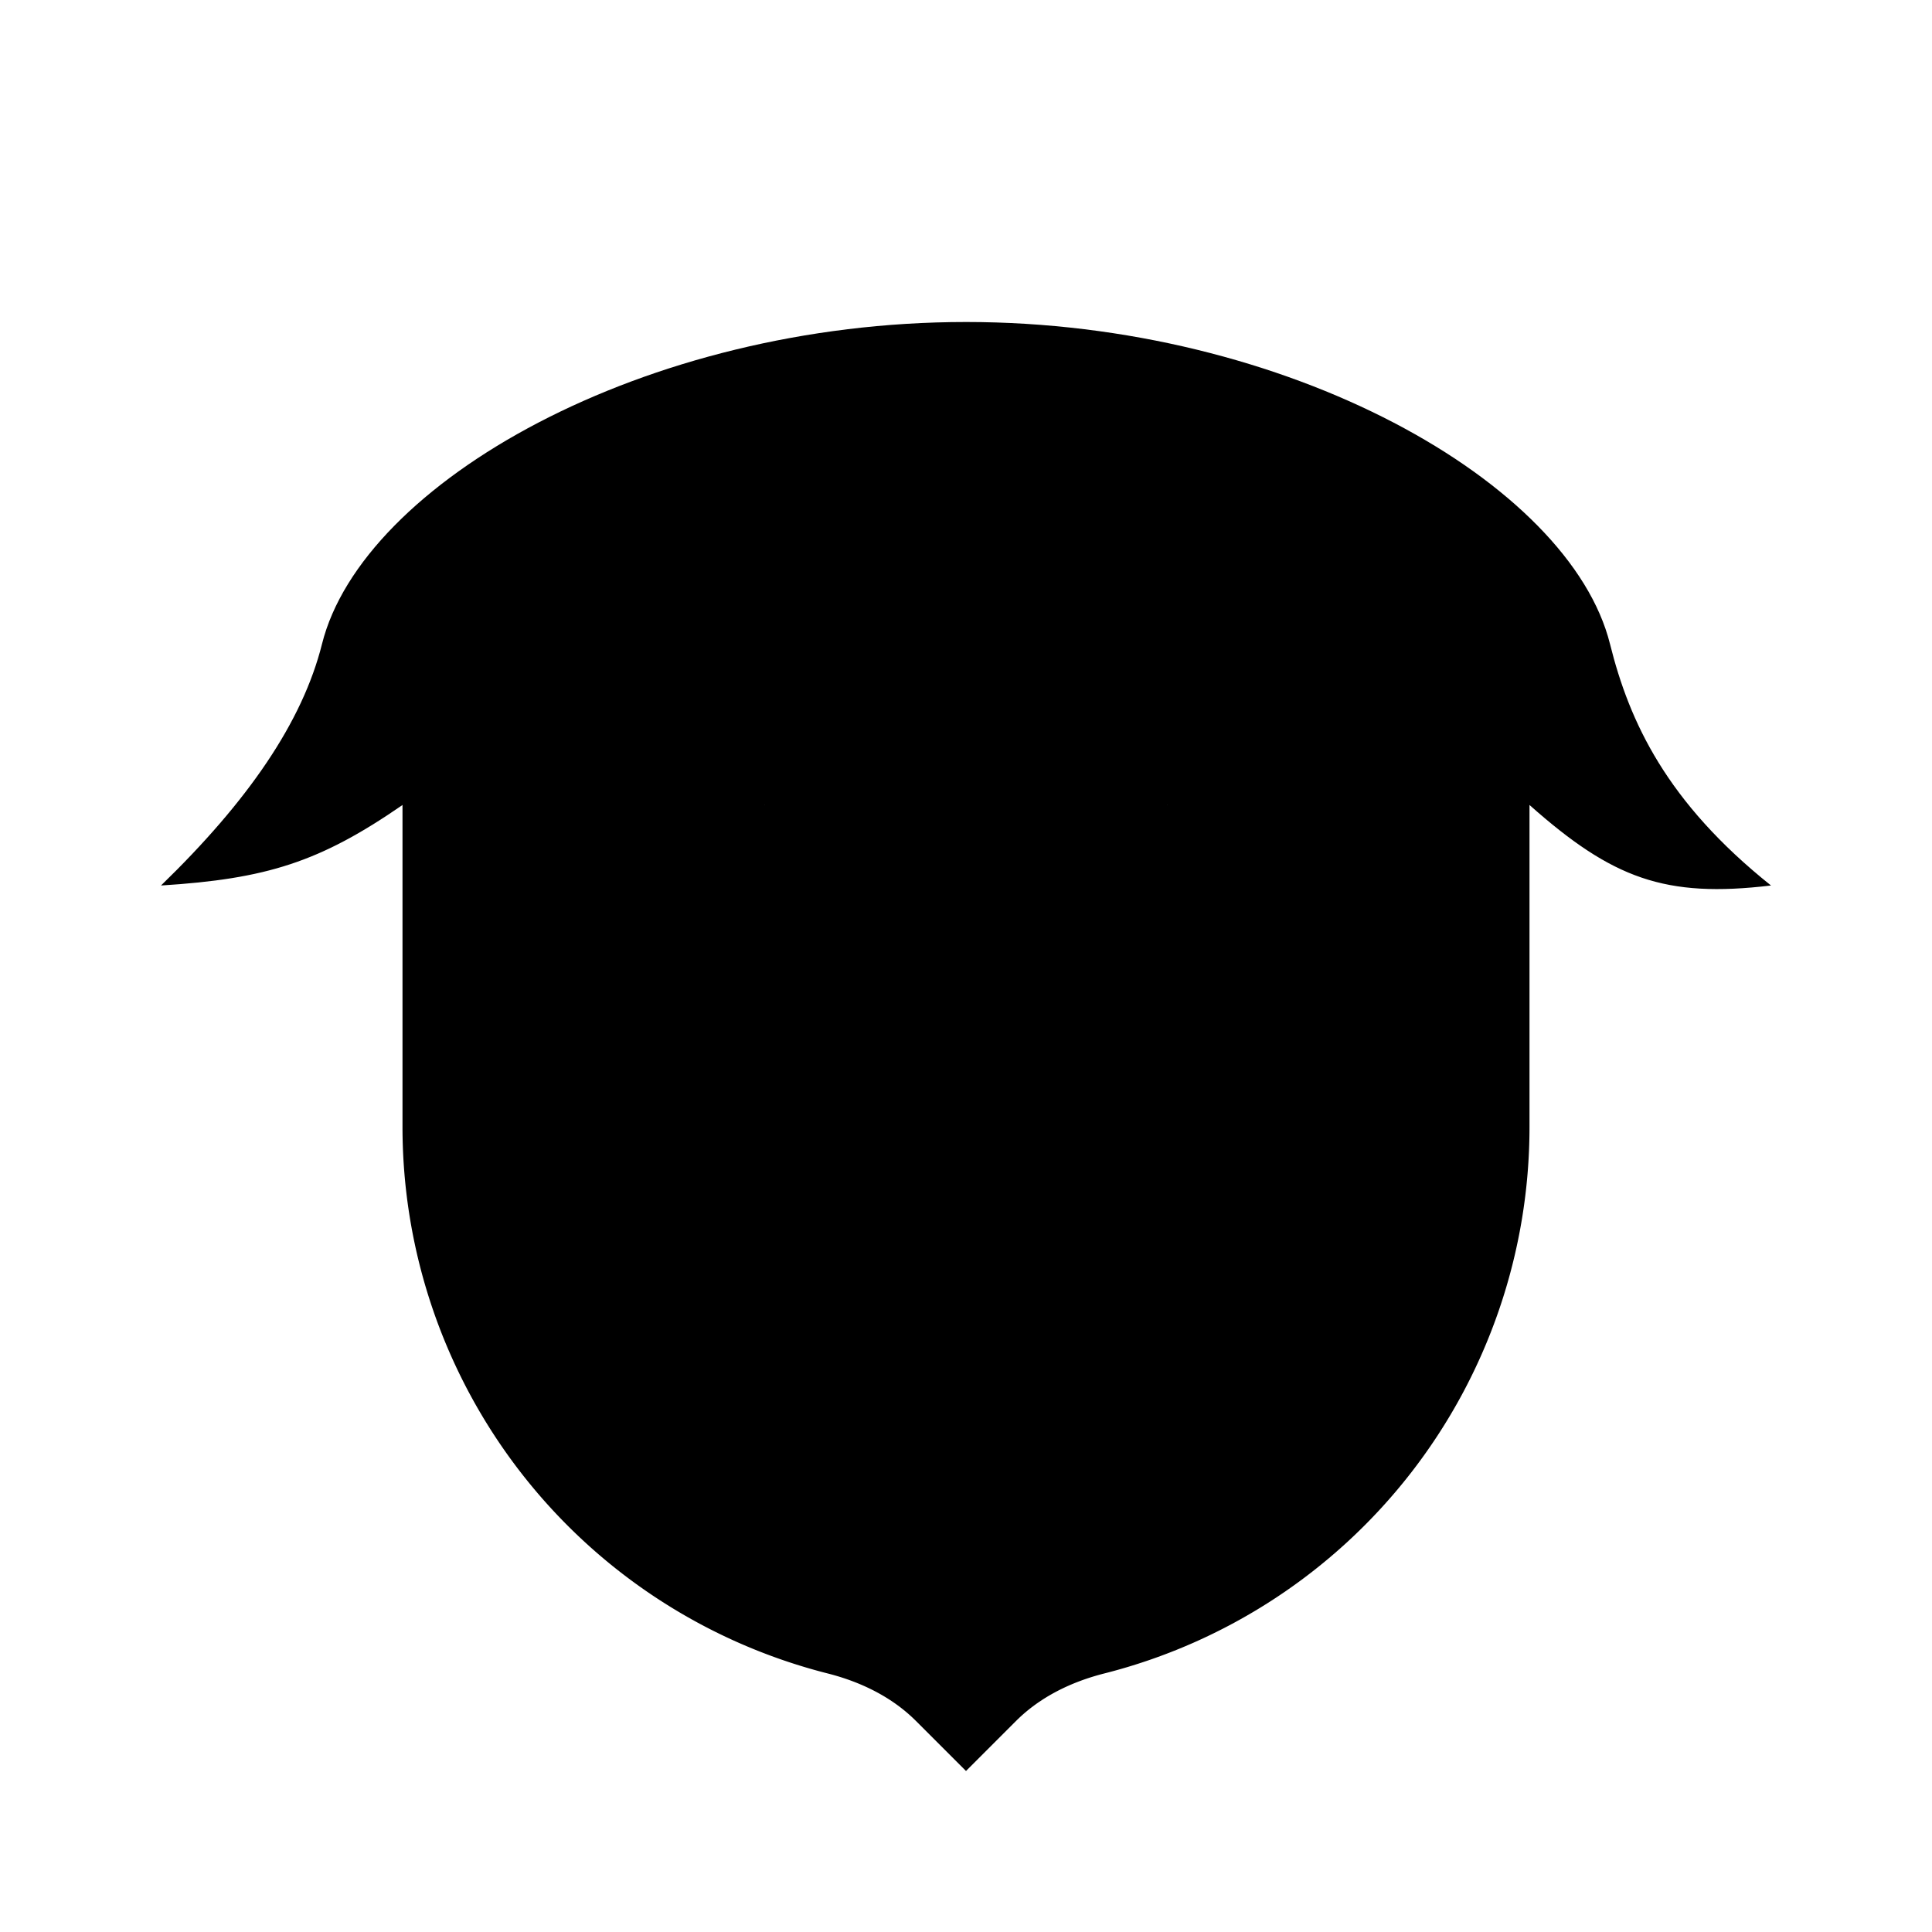 <svg
    xmlns="http://www.w3.org/2000/svg"
    width="24"
    height="24"
    viewBox="0 0 24 24"
    fill="currentColor"
    stroke="currentColor"
    stroke-width="calc(100vw - 100vh)"
    preserveAspectRatio="xMidYMid meet"
    stroke-linecap="round"
    stroke-linejoin="round"
>
    <path vector-effect="non-scaling-stroke" d="M12 4V2" />
    <path
        vector-effect="non-scaling-stroke"
        d="M5 10v4a7.004 7.004 0 0 0 5.277 6.787c.412.104.802.292 1.102.592L12 22l.621-.621c.3-.3.69-.488 1.102-.592A7.003 7.003 0 0 0 19 14v-4"
    />
    <path
        vector-effect="non-scaling-stroke"
        d="M12 4C8 4 4.5 6 4 8c-.243.97-.919 1.952-2 3 1.31-.082 1.972-.29 3-1 .54.92.982 1.356 2 2 1.452-.647 1.954-1.098 2.5-2 .595.995 1.151 1.427 2.5 2 1.31-.621 1.862-1.058 2.5-2 .629.977 1.162 1.423 2.5 2 1.209-.548 1.68-.967 2-2 1.032.916 1.683 1.157 3 1-1.297-1.036-1.758-2.03-2-3-.5-2-4-4-8-4Z"
    />
</svg>

